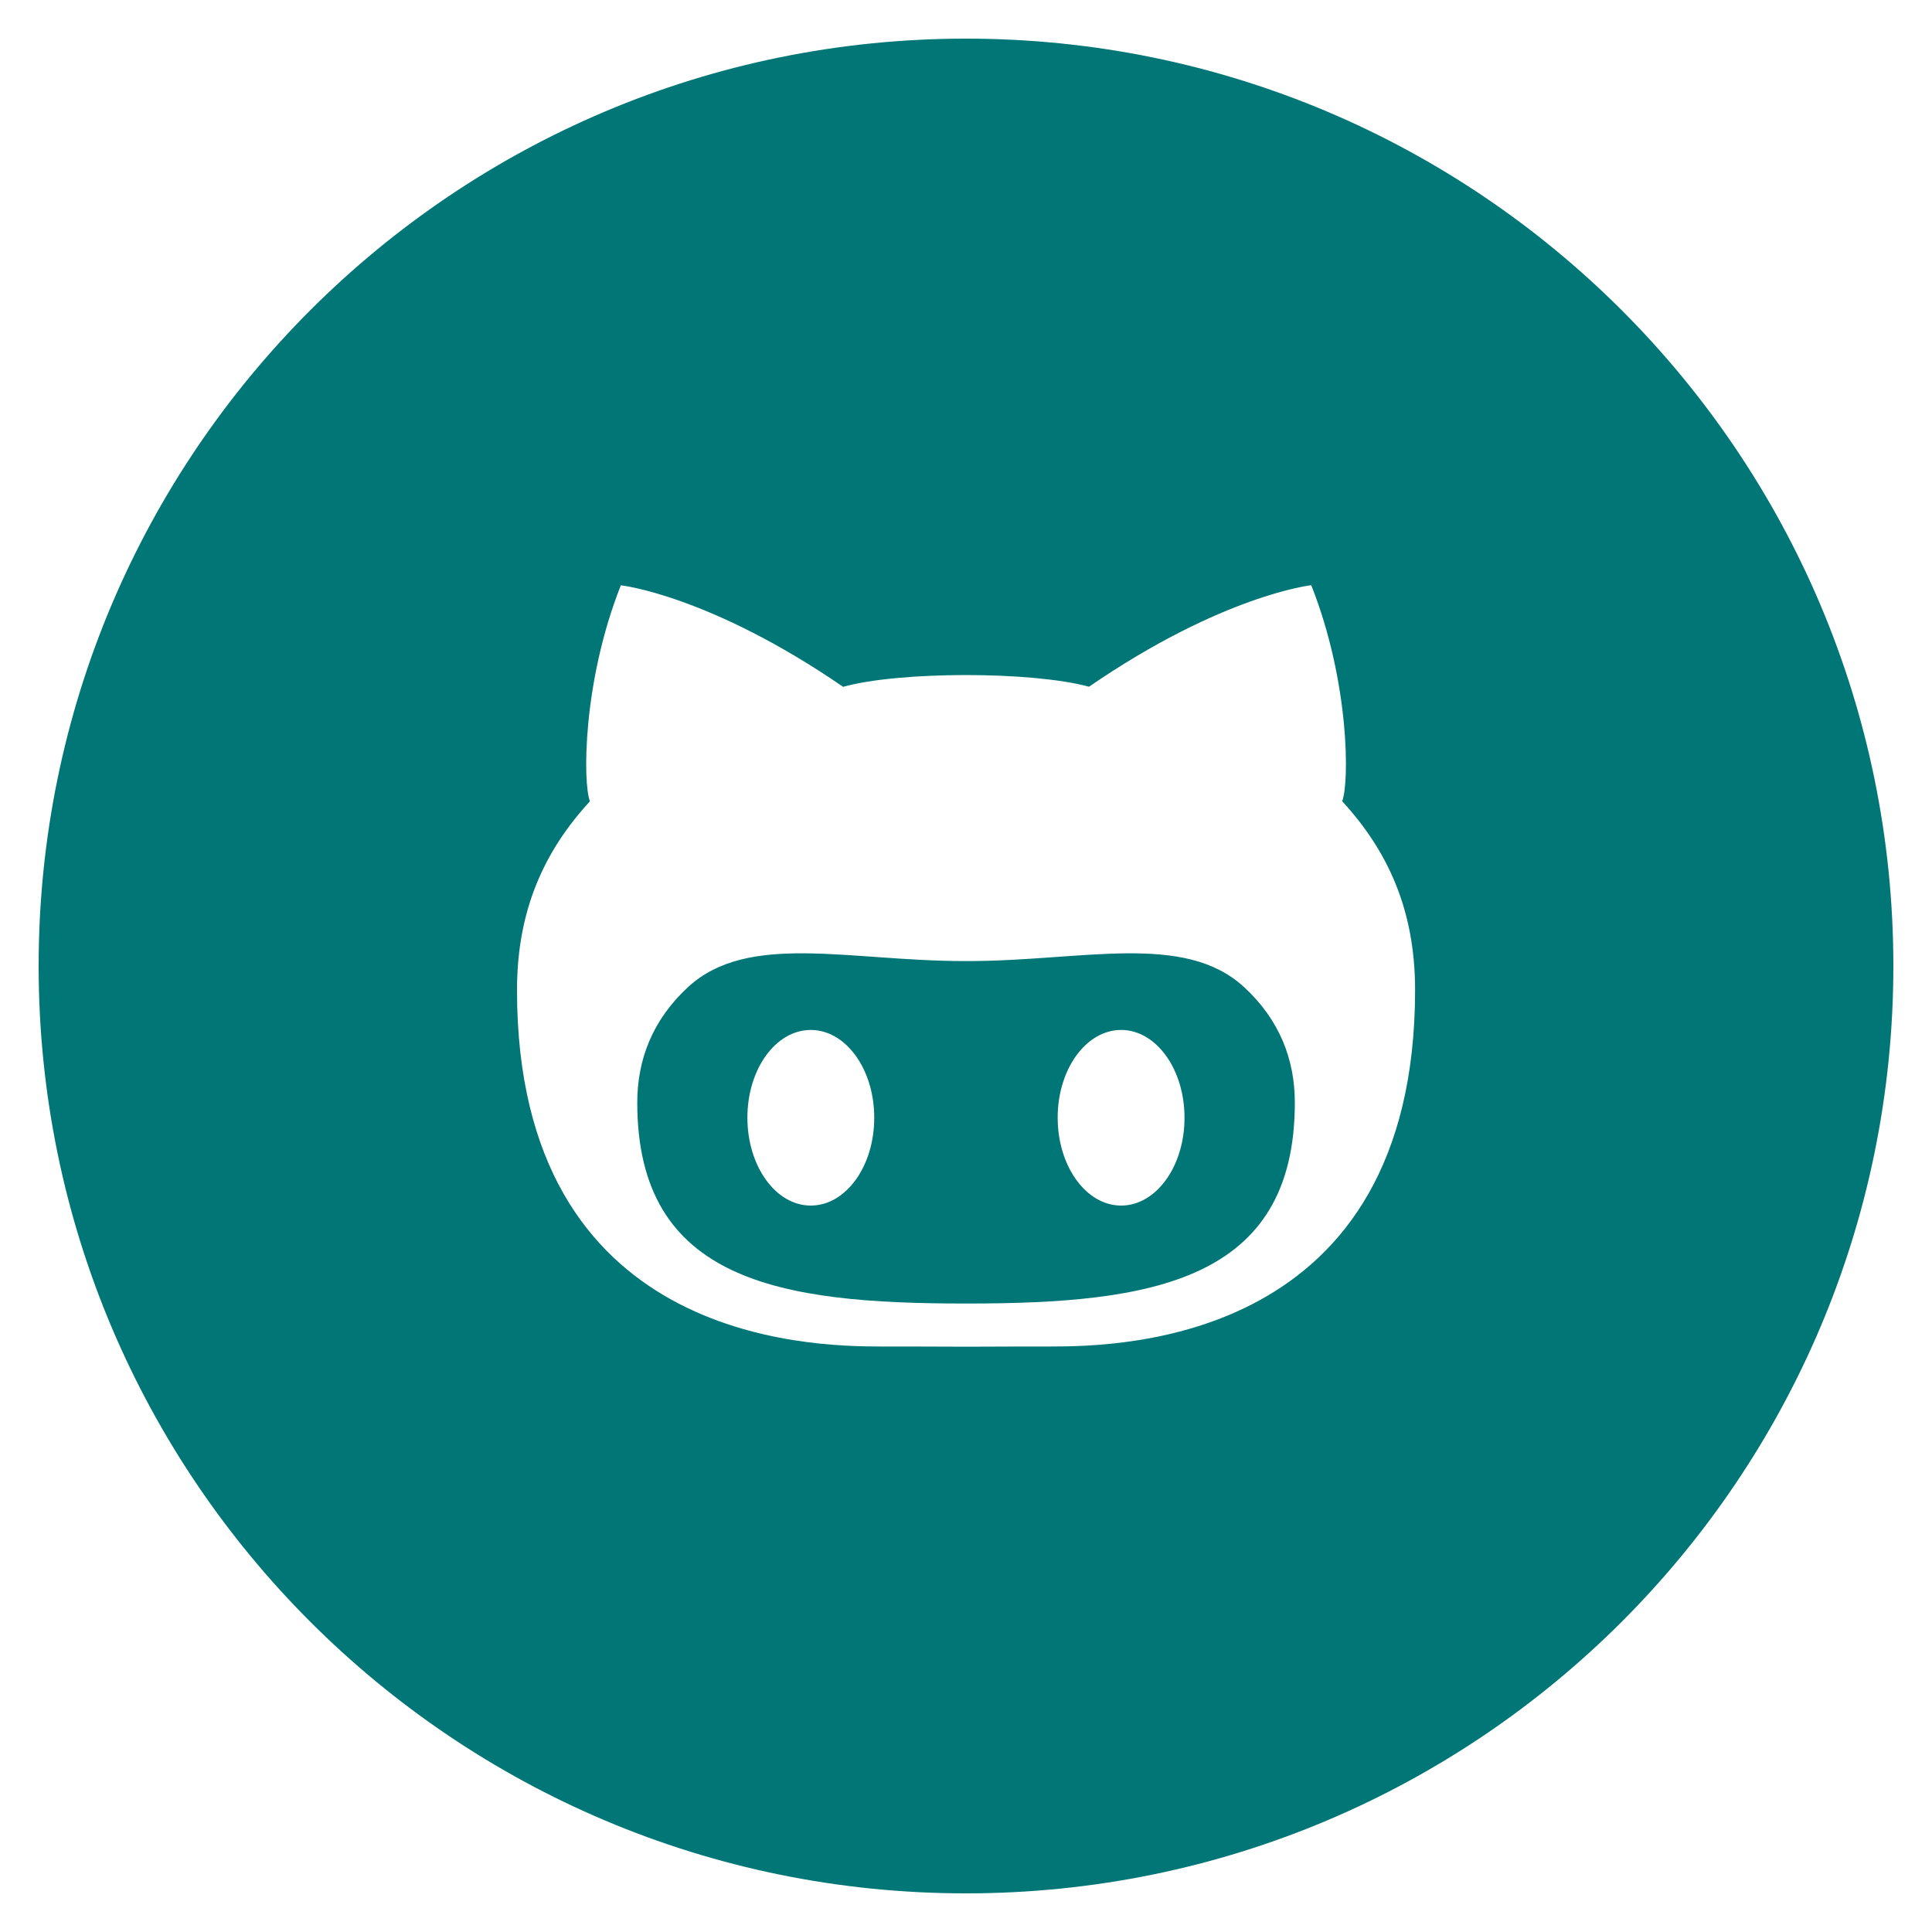<?xml version="1.0" encoding="UTF-8"?>
<svg width="40px" height="40px" viewBox="0 0 40 40" version="1.1" xmlns="http://www.w3.org/2000/svg" xmlns:xlink="http://www.w3.org/1999/xlink">
    <!-- Generator: sketchtool 42 (36781) - http://www.bohemiancoding.com/sketch -->
    <title>6B48B1FE-9657-41A4-99E5-C2FD069E7452</title>
    <desc>Created with sketchtool.</desc>
    <defs></defs>
    <g id="Symbols" stroke="none" stroke-width="1" fill="none" fill-rule="evenodd">
        <g id="social-github" fill="#017676">
            <g id="Shape">
                <path d="M20.03,19.898 L20,19.898 L19.97,19.898 C17.588,19.898 15.49,19.292 14.248,20.434 C13.506,21.118 13.194,21.942 13.194,22.828 C13.194,26.532 16.16,26.988 19.972,26.988 L20.03,26.988 C23.84,26.988 26.808,26.53 26.808,22.828 C26.808,21.942 26.496,21.116 25.754,20.434 C24.51,19.292 22.412,19.898 20.03,19.898 Z M16.786,24.96 C16.06,24.96 15.474,24.144 15.474,23.14 C15.474,22.136 16.06,21.324 16.786,21.324 C17.512,21.324 18.1,22.136 18.1,23.14 C18.102,24.144 17.514,24.96 16.786,24.96 Z M23.212,24.96 C22.486,24.96 21.898,24.144 21.898,23.14 C21.898,22.136 22.486,21.324 23.212,21.324 C23.936,21.324 24.524,22.136 24.524,23.14 C24.526,24.144 23.938,24.96 23.212,24.96 Z M20,0.8 C9.396,0.8 0.8,9.396 0.8,20 C0.8,30.604 9.396,39.2 20,39.2 C30.604,39.2 39.2,30.604 39.2,20 C39.2,9.396 30.604,0.8 20,0.8 Z M21.752,27.878 C21.408,27.878 20.724,27.878 20,27.882 C19.276,27.878 18.592,27.878 18.248,27.878 C16.728,27.878 10.704,27.76 10.704,20.5 C10.704,18.832 11.276,17.61 12.214,16.59 C12.066,16.222 12.058,14.126 12.854,12.118 C12.854,12.118 14.686,12.318 17.456,14.22 C18.034,14.058 19.018,13.976 20,13.976 C20.982,13.976 21.964,14.058 22.546,14.218 C25.316,12.316 27.148,12.116 27.148,12.116 C27.944,14.124 27.938,16.222 27.788,16.588 C28.726,17.608 29.298,18.83 29.298,20.498 C29.296,27.762 23.272,27.878 21.752,27.878 Z"></path>
            </g>
        </g>
    </g>
</svg>